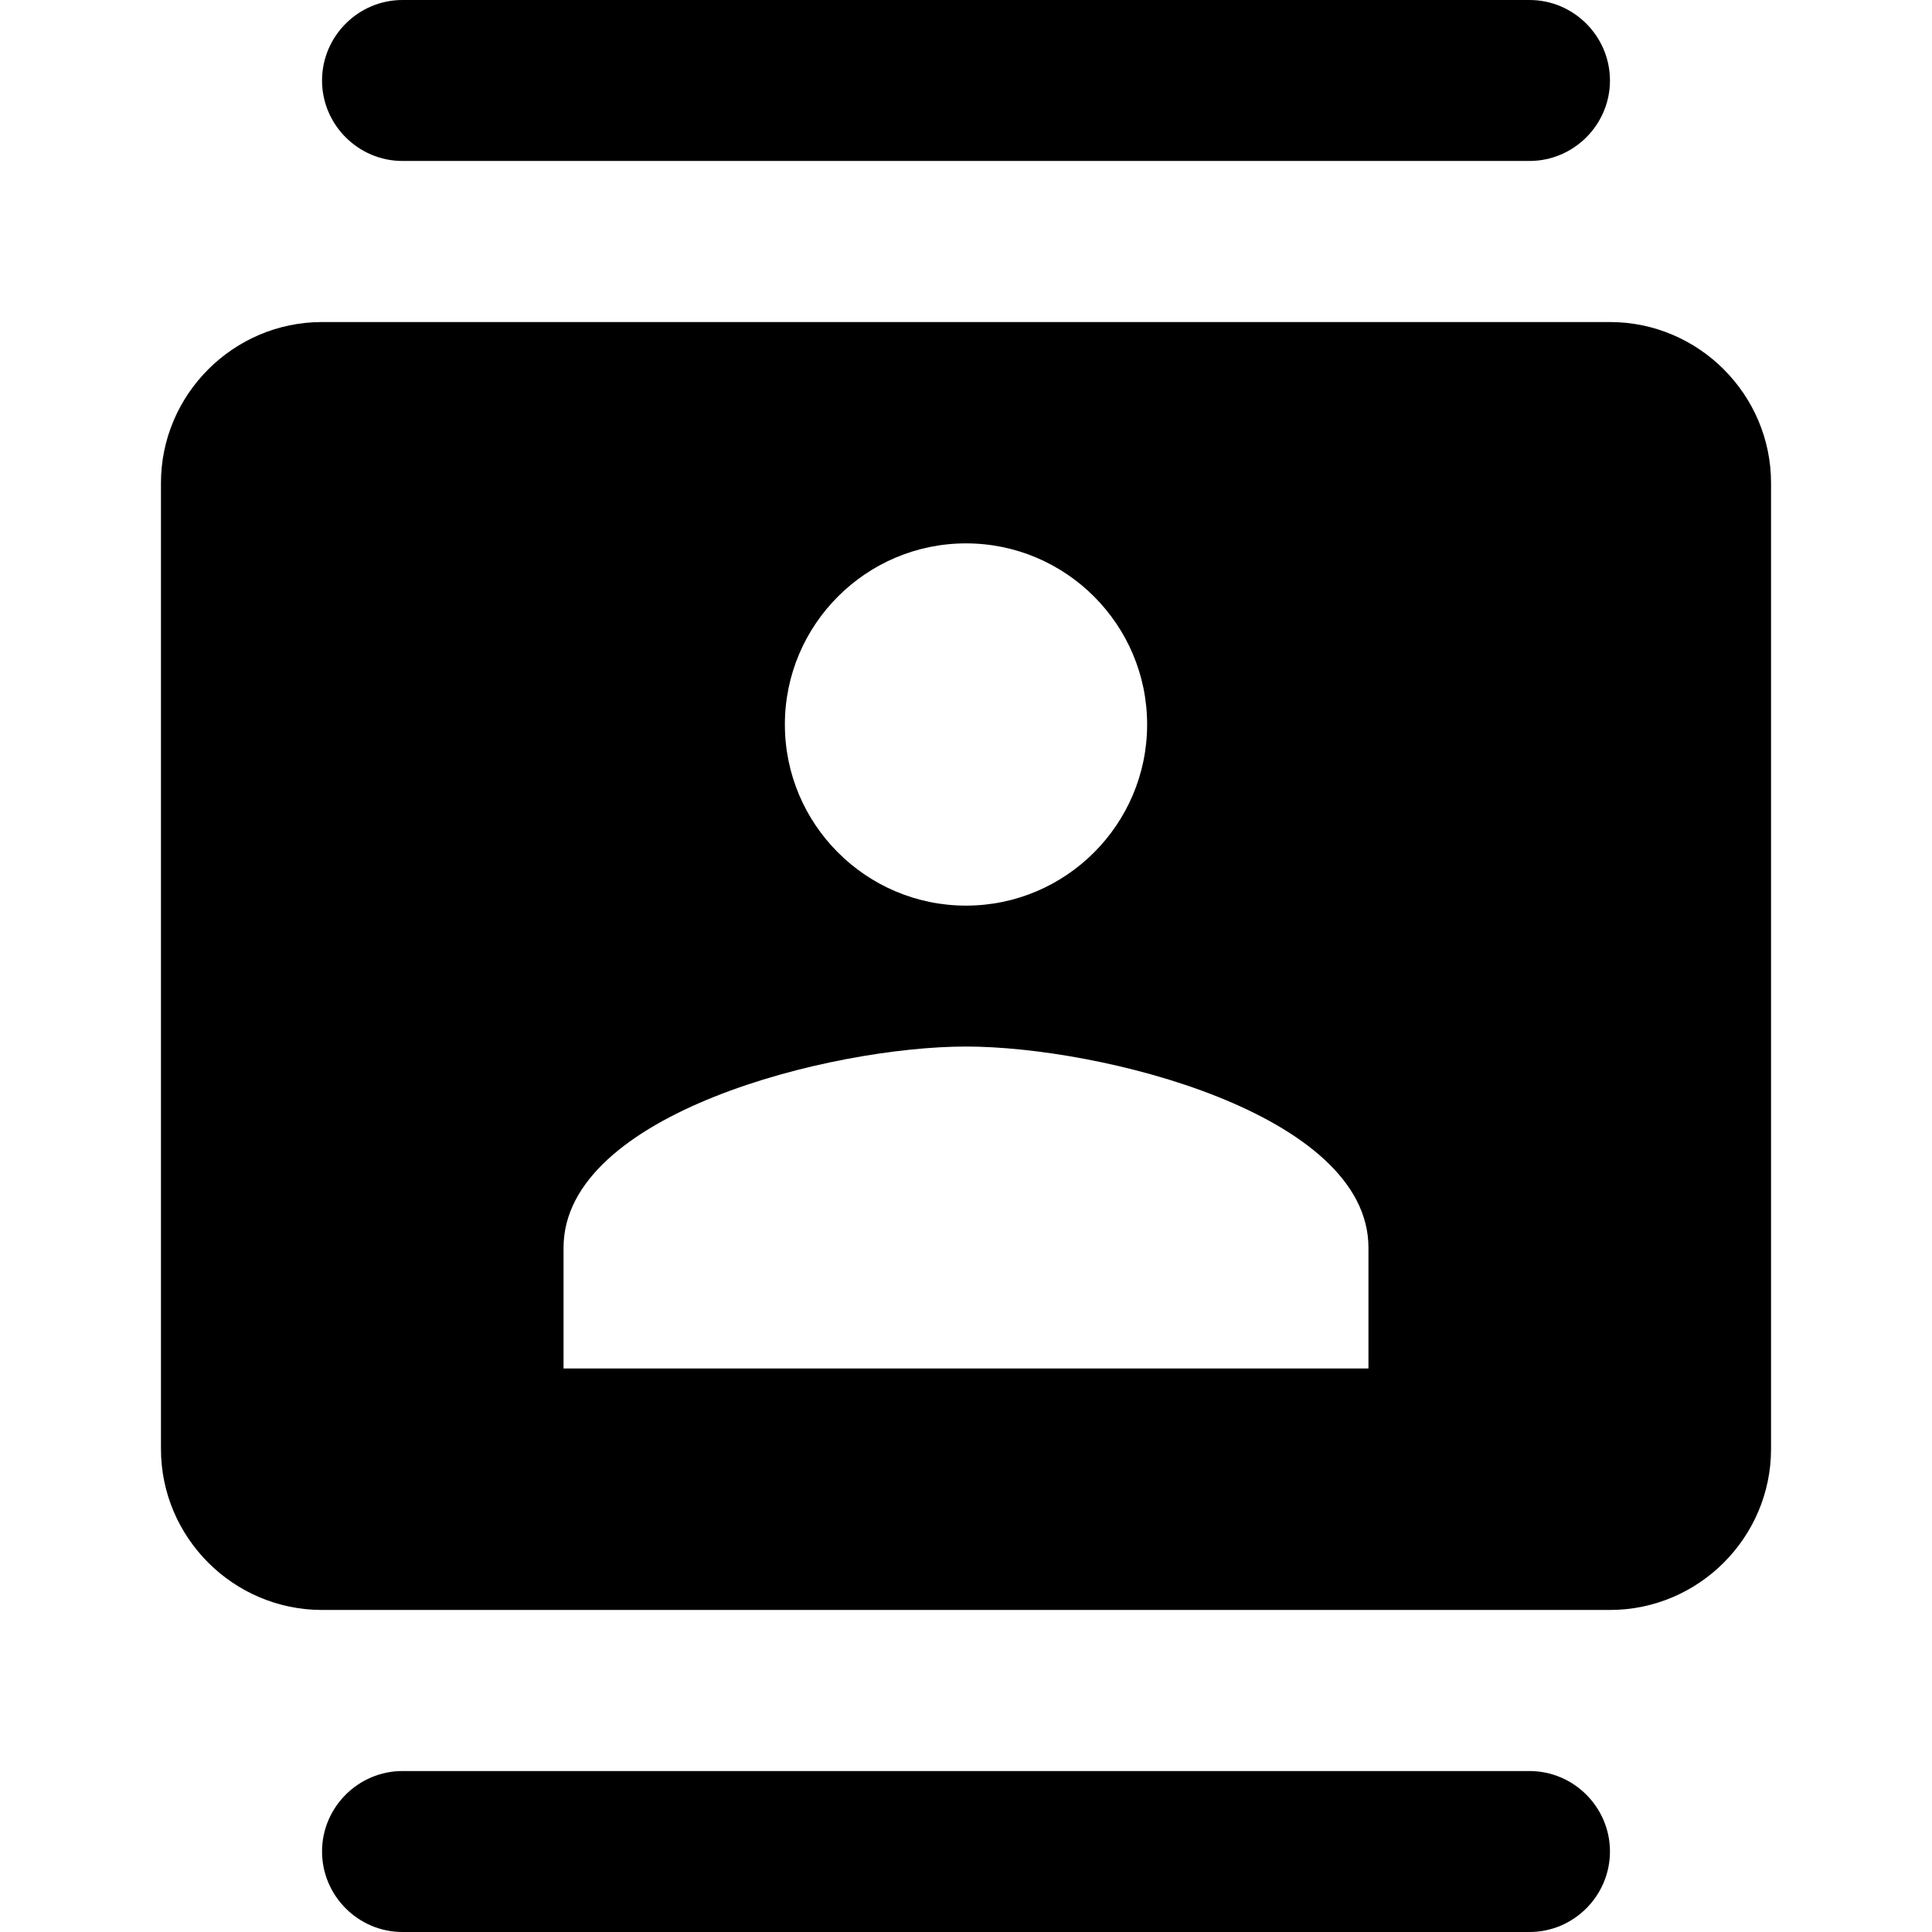 <svg width="16" height="16" viewBox="0 0 16 16" fill="none" xmlns="http://www.w3.org/2000/svg">
<g clip-path="url(#clip0_180_15392)">
<path d="M12.667 0H3.333C2.967 0 2.667 0.3 2.667 0.667C2.667 1.033 2.967 1.333 3.333 1.333H12.667C13.033 1.333 13.333 1.033 13.333 0.667C13.333 0.3 13.033 0 12.667 0ZM3.333 16H12.667C13.033 16 13.333 15.7 13.333 15.333C13.333 14.967 13.033 14.667 12.667 14.667H3.333C2.967 14.667 2.667 14.967 2.667 15.333C2.667 15.7 2.967 16 3.333 16ZM13.333 2.667H2.667C1.933 2.667 1.333 3.267 1.333 4V12C1.333 12.733 1.933 13.333 2.667 13.333H13.333C14.067 13.333 14.667 12.733 14.667 12V4C14.667 3.267 14.067 2.667 13.333 2.667ZM8 4.5C8.827 4.5 9.5 5.173 9.5 6C9.5 6.827 8.827 7.5 8 7.5C7.173 7.5 6.5 6.827 6.5 6C6.5 5.173 7.173 4.5 8 4.5ZM11.333 11.333H4.667V10.333C4.667 9.22 6.887 8.667 8 8.667C9.113 8.667 11.333 9.22 11.333 10.333V11.333Z" fill="currentColor"/>
</g>
<defs>
<clipPath id="clip0_180_15392">
<rect width="16" height="16" fill="white"/>
</clipPath>
</defs>
</svg>
